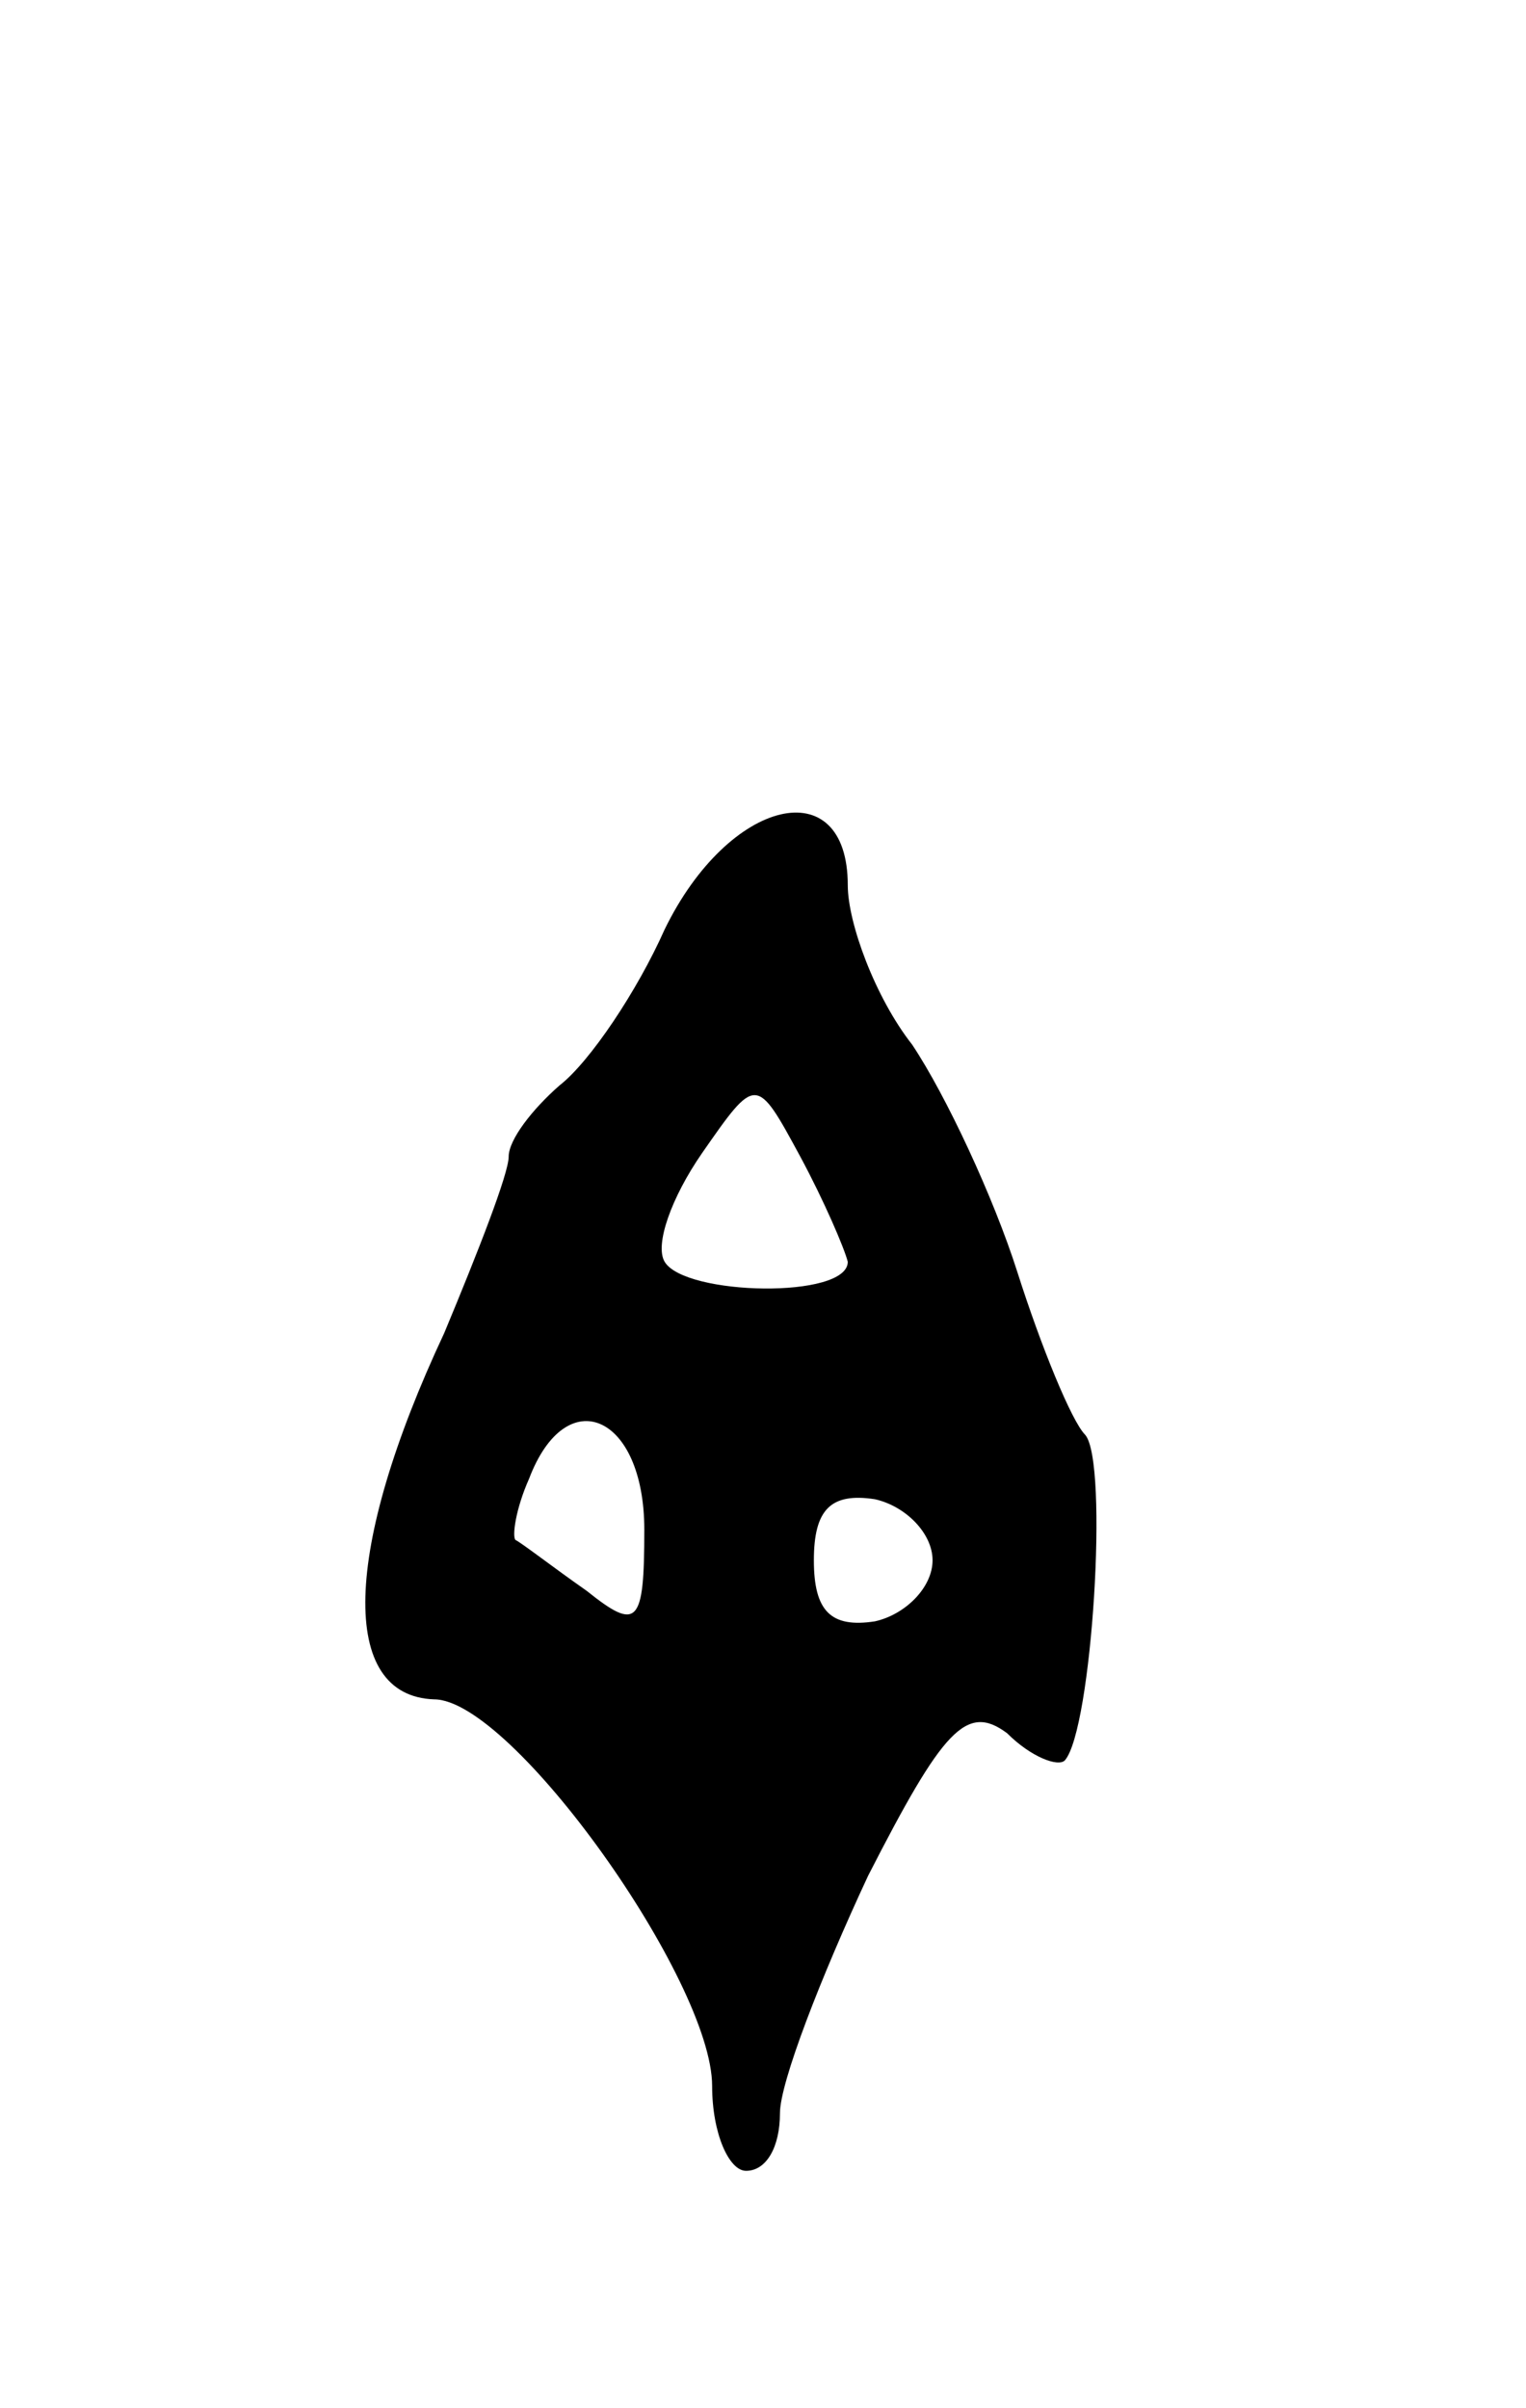 <svg version="1.0" xmlns="http://www.w3.org/2000/svg"
 width="45pt" height="71pt" viewBox="0 0 45 71"
 preserveAspectRatio="xMidYMid meet">
<g transform="translate(0,71) scale(0.1,-0.1)"
fill="#000000" stroke="none">
<path d="M196 436 c-8 -18 -22 -39 -31 -46 -8 -7 -15 -16 -15 -21 0 -5 -9 -28
-19 -52 -30 -64 -31 -107 -3 -108 23 0 82 -83 82 -114 0 -14 5 -25 10 -25 6 0
10 7 10 17 0 9 12 40 26 70 22 43 29 51 41 42 7 -7 15 -10 17 -8 8 9 13 88 6
96 -4 4 -13 26 -20 48 -7 22 -21 52 -31 67 -11 14 -19 36 -19 47 0 34 -35 26
-54 -13z m54 -98 c0 -11 -48 -10 -54 0 -3 5 2 19 11 32 16 23 16 23 29 -1 7
-13 13 -27 14 -31z m-60 -79 c0 -28 -2 -30 -17 -18 -10 7 -19 14 -21 15 -1 1
0 9 4 18 11 29 34 19 34 -15z m85 -9 c0 -8 -8 -16 -17 -18 -13 -2 -18 3 -18
18 0 15 5 20 18 18 9 -2 17 -10 17 -18z"/>
</g>
</svg>
